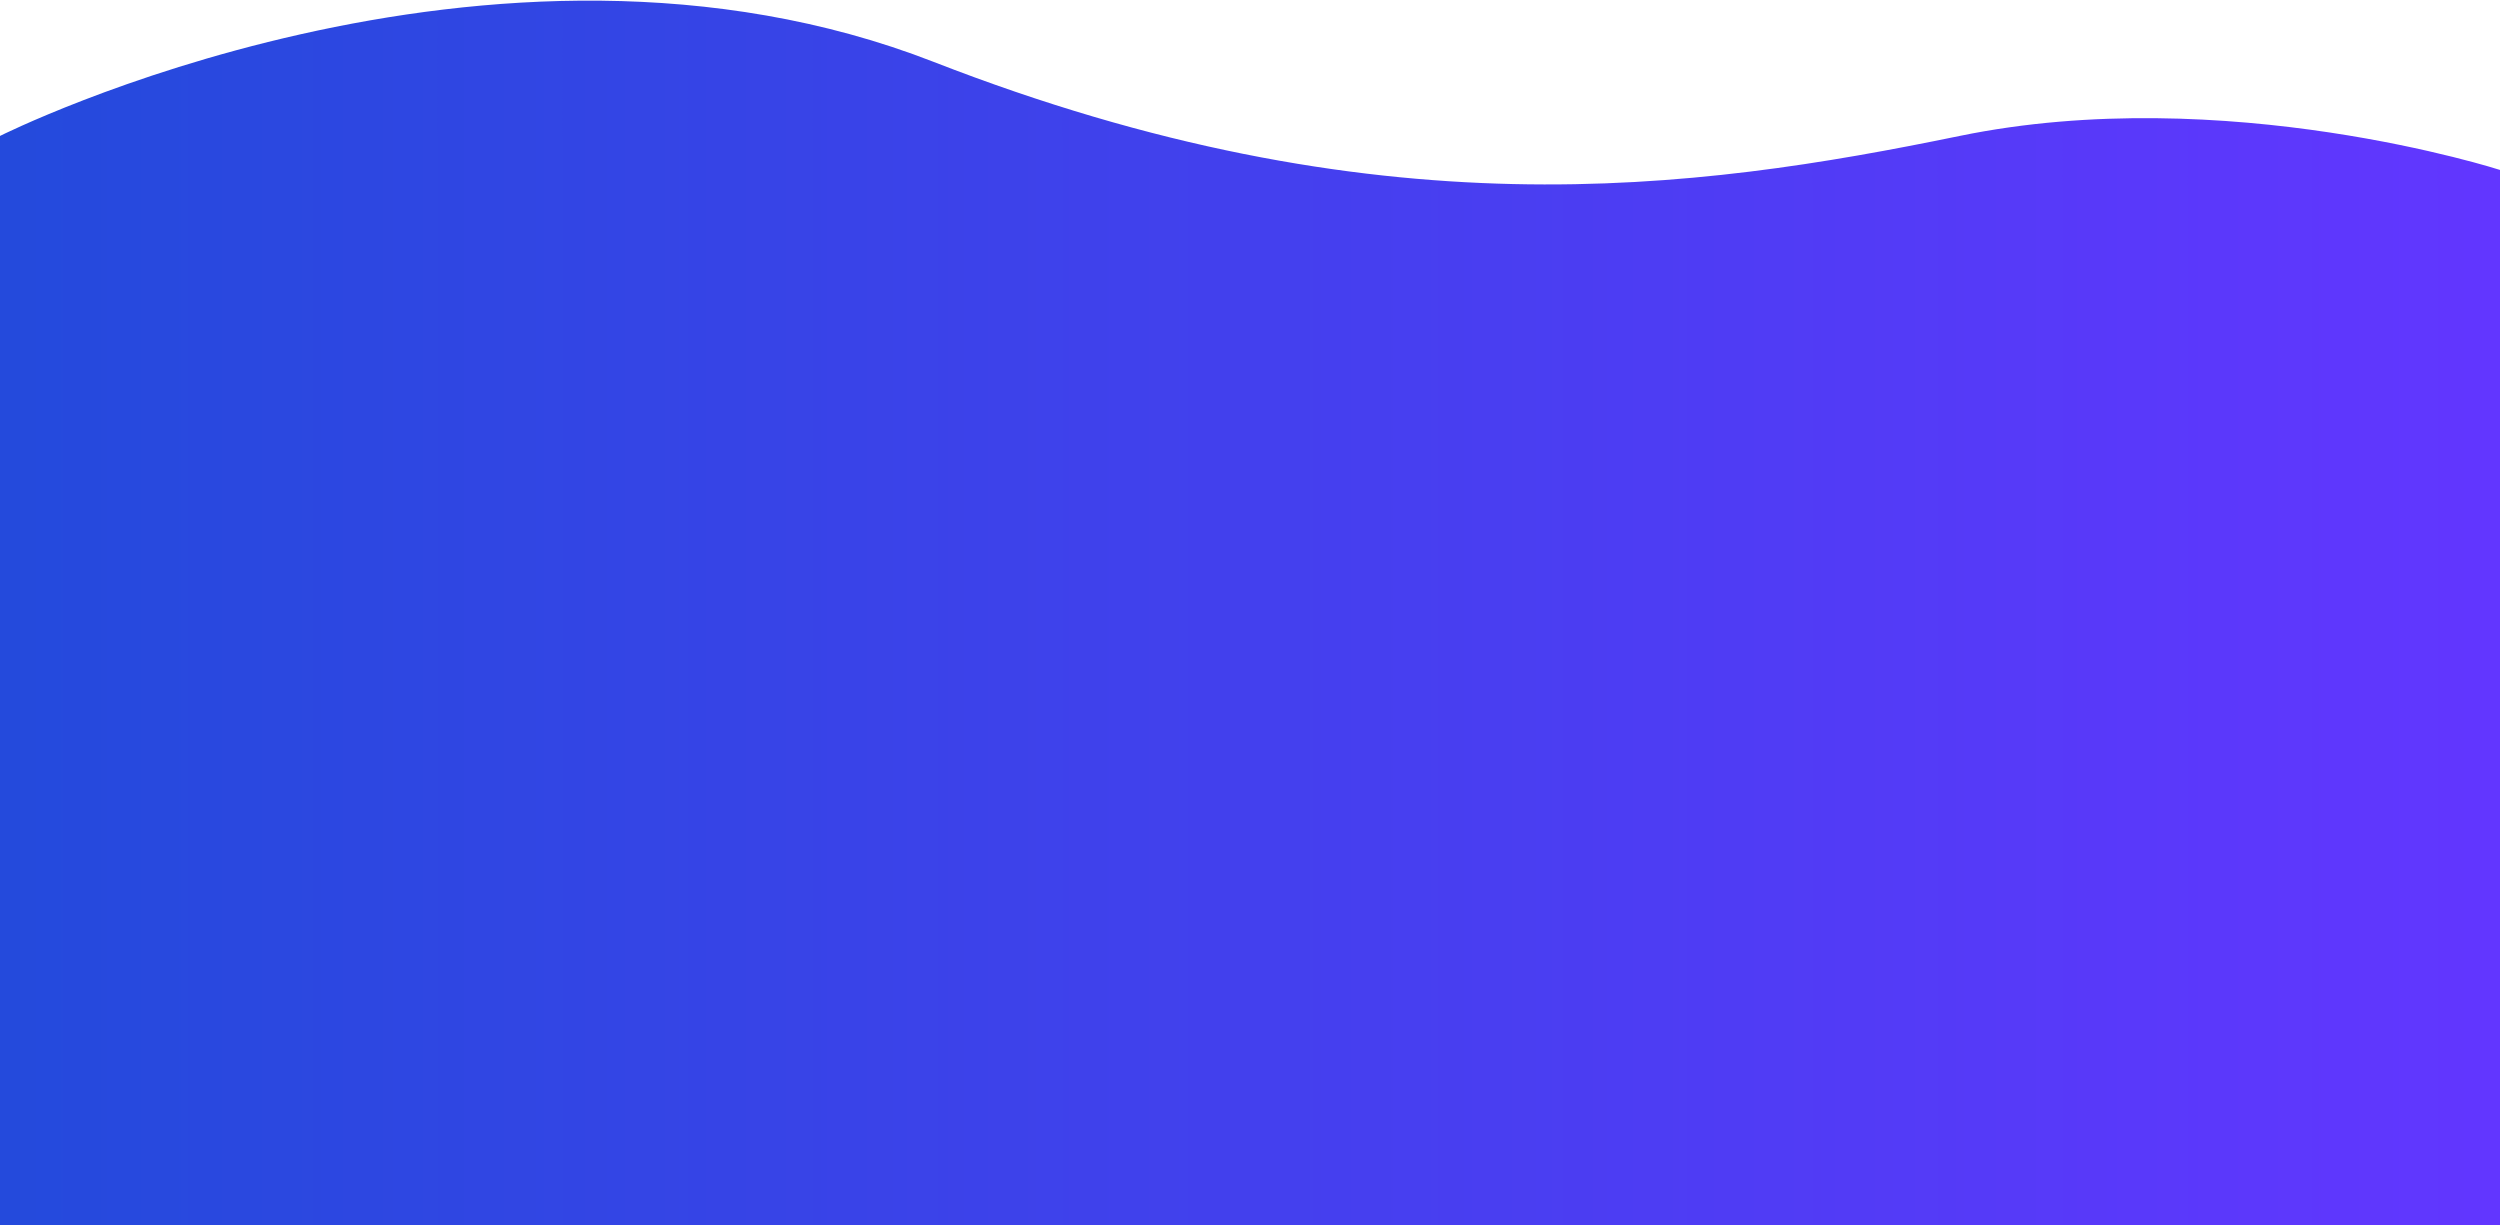 <svg width="1920" height="941" viewBox="0 0 1920 941" fill="none" xmlns="http://www.w3.org/2000/svg">
<path fill-rule="evenodd" clip-rule="evenodd" d="M0 104.403C0 104.403 377 -84.927 717 47.511C1057 179.949 1301 146.373 1505 104.403C1709 62.433 1920 130.518 1920 130.518V941H0V104.403Z" fill="url(#paint0_linear_54_188)"/>
<defs>
<linearGradient id="paint0_linear_54_188" x1="1920" y1="22.011" x2="0" y2="22.011" gradientUnits="userSpaceOnUse">
<stop stop-color="#6236FF"/>
<stop offset="1" stop-color="#244ADC"/>
</linearGradient>
</defs>
</svg>
